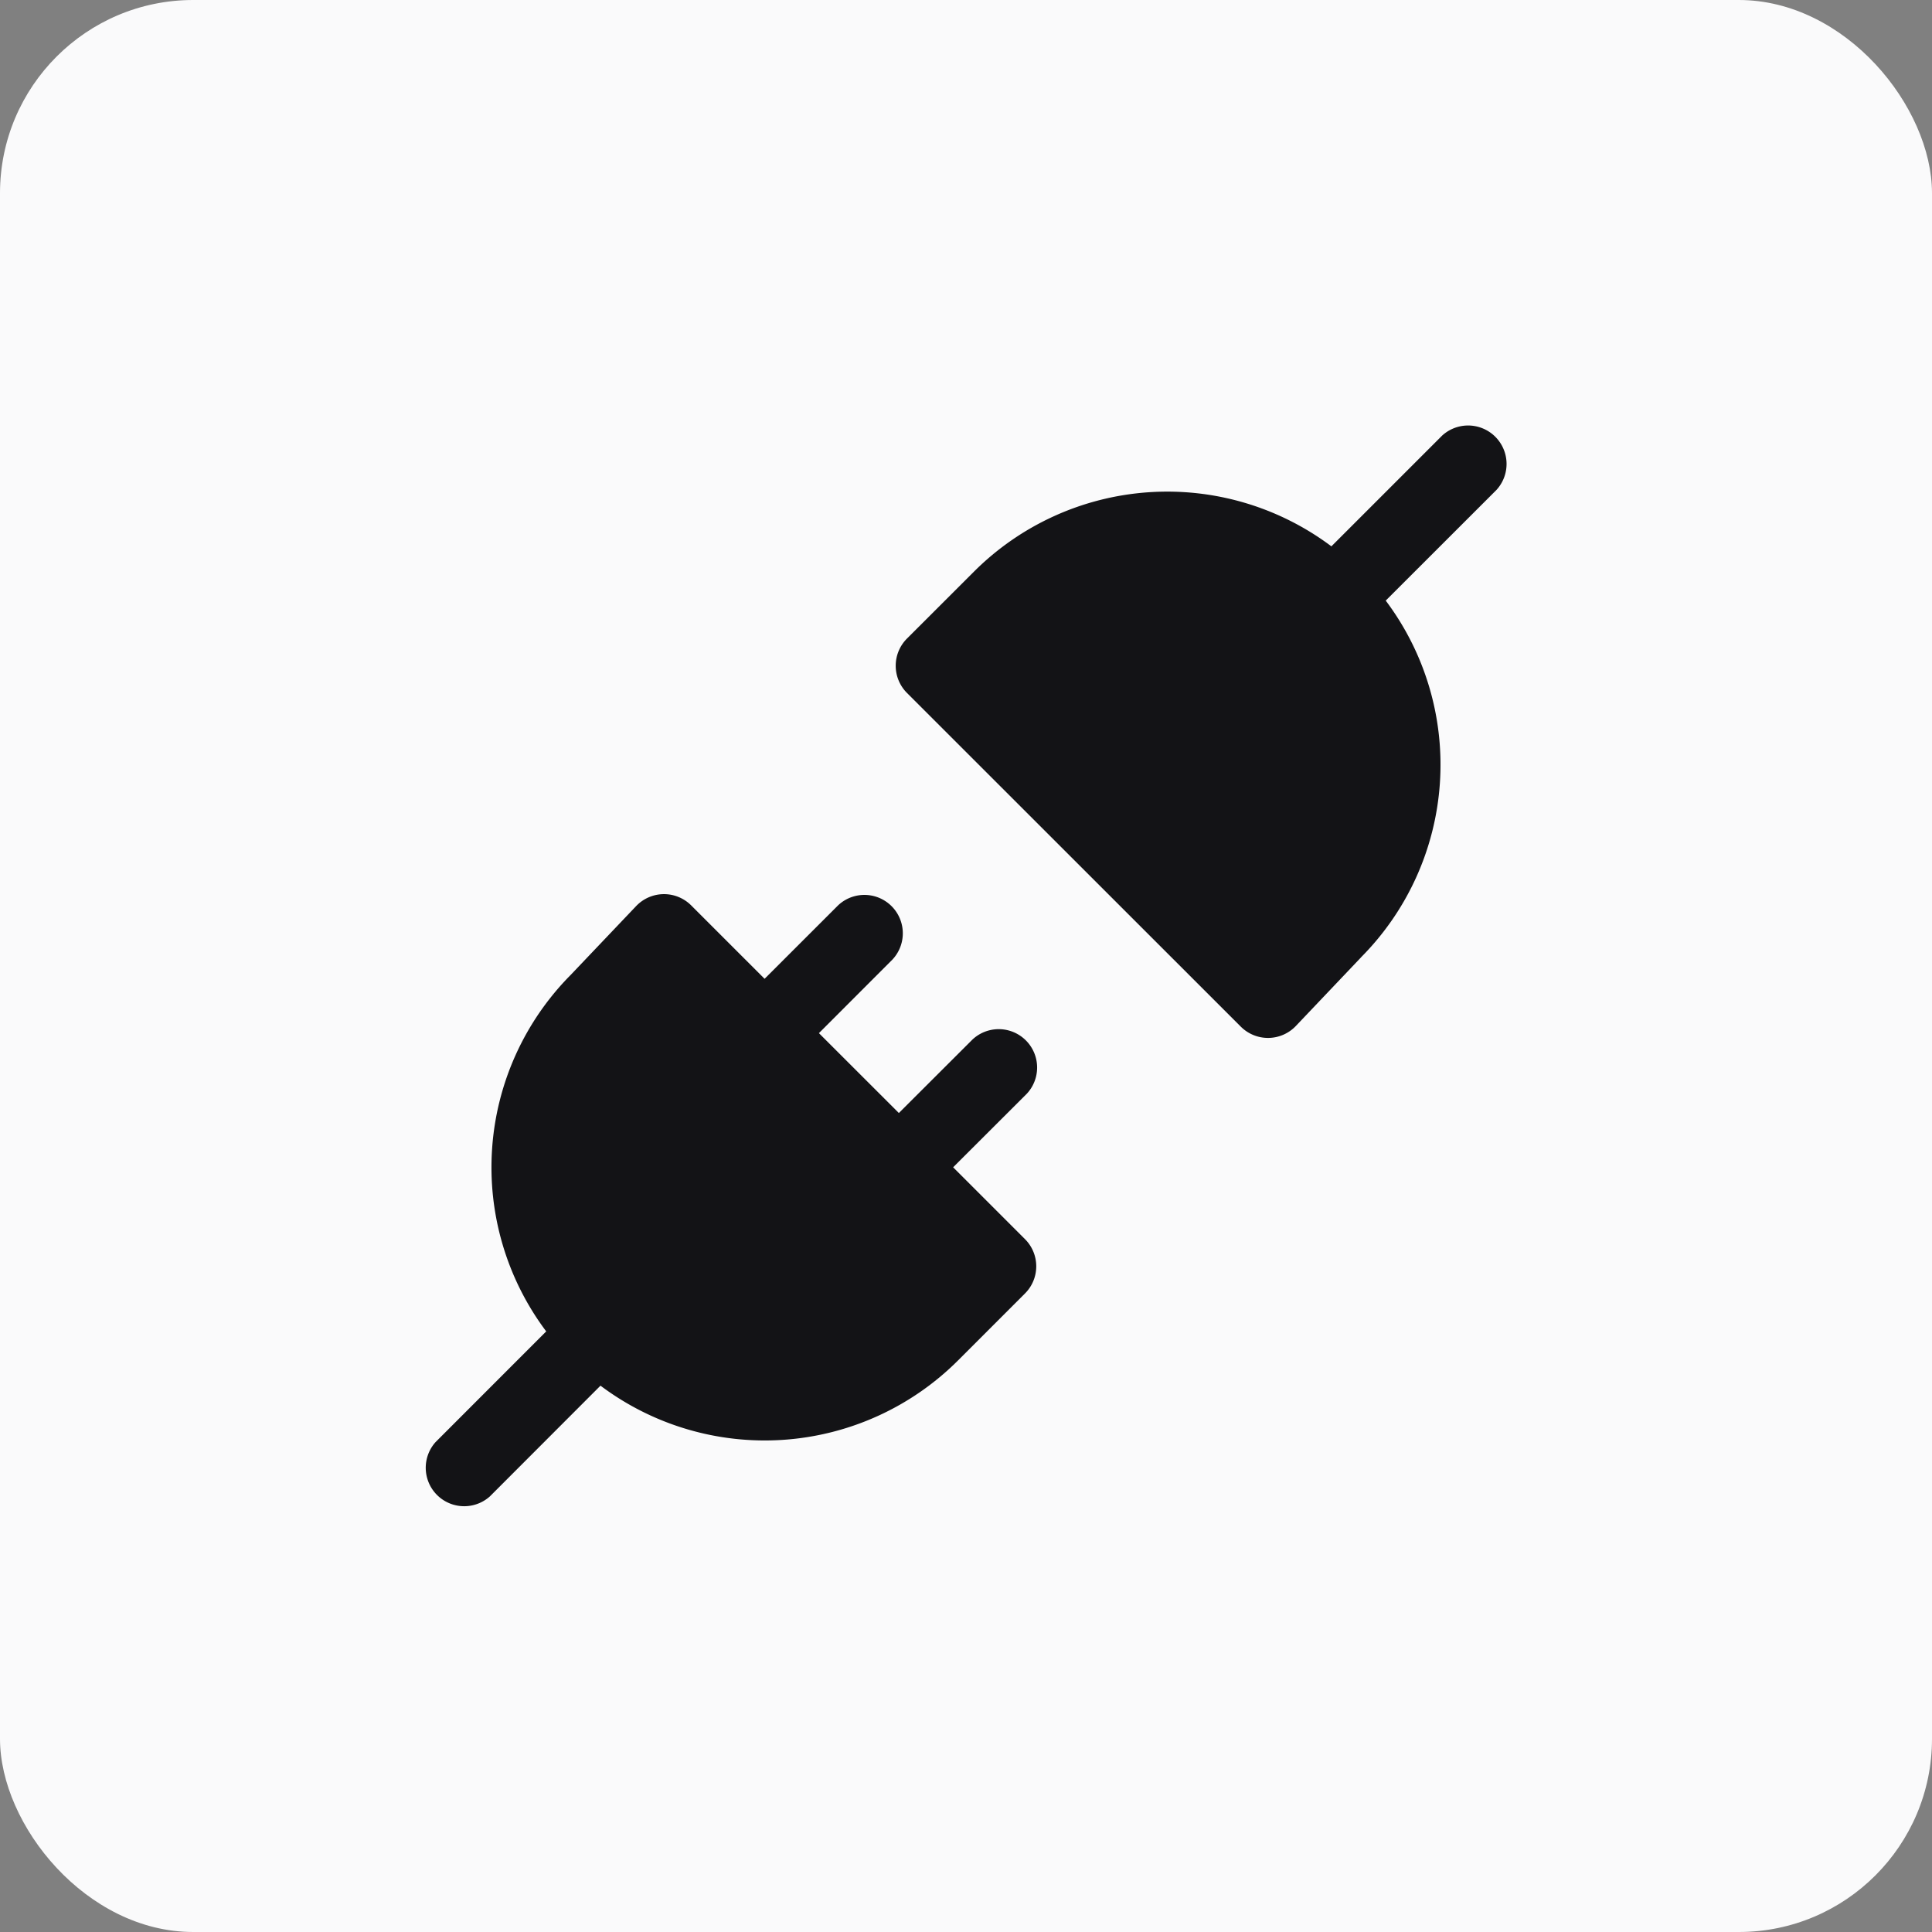 <svg xmlns="http://www.w3.org/2000/svg" fill="none" viewBox="0 0 20 20"><rect x="0" y="0" width="20" height="20" fill="#808080" stroke="none"/><rect width="100%" height="100%" rx="2px" ry="2px" fill="#FAFAFB"/><g transform="translate(10, 10) scale(0.625) translate(-10, -10)"><path fill="#131316" d="M7.882 8.995a.636.636 0 0 1 .899.899l-1.217 1.218 1.324 1.323 1.218-1.216a.636.636 0 0 1 .9.898l-1.219 1.217 1.19 1.19a.636.636 0 0 1 0 .9l-1.111 1.111a4.53 4.53 0 0 1-5.92.416l-1.832 1.834a.637.637 0 0 1-.9-.899l1.833-1.834a4.526 4.526 0 0 1 .407-5.906l1.084-1.14a.637.637 0 0 1 .91-.01l1.216 1.216zM17.886 1.215a.637.637 0 0 1 .9.9l-1.834 1.833a4.524 4.524 0 0 1-.407 5.906v.001l-1.083 1.14a.637.637 0 0 1-.91.01l-5.53-5.528a.637.637 0 0 1 0-.9l1.112-1.111a4.53 4.53 0 0 1 5.918-.417z"/></g></svg>